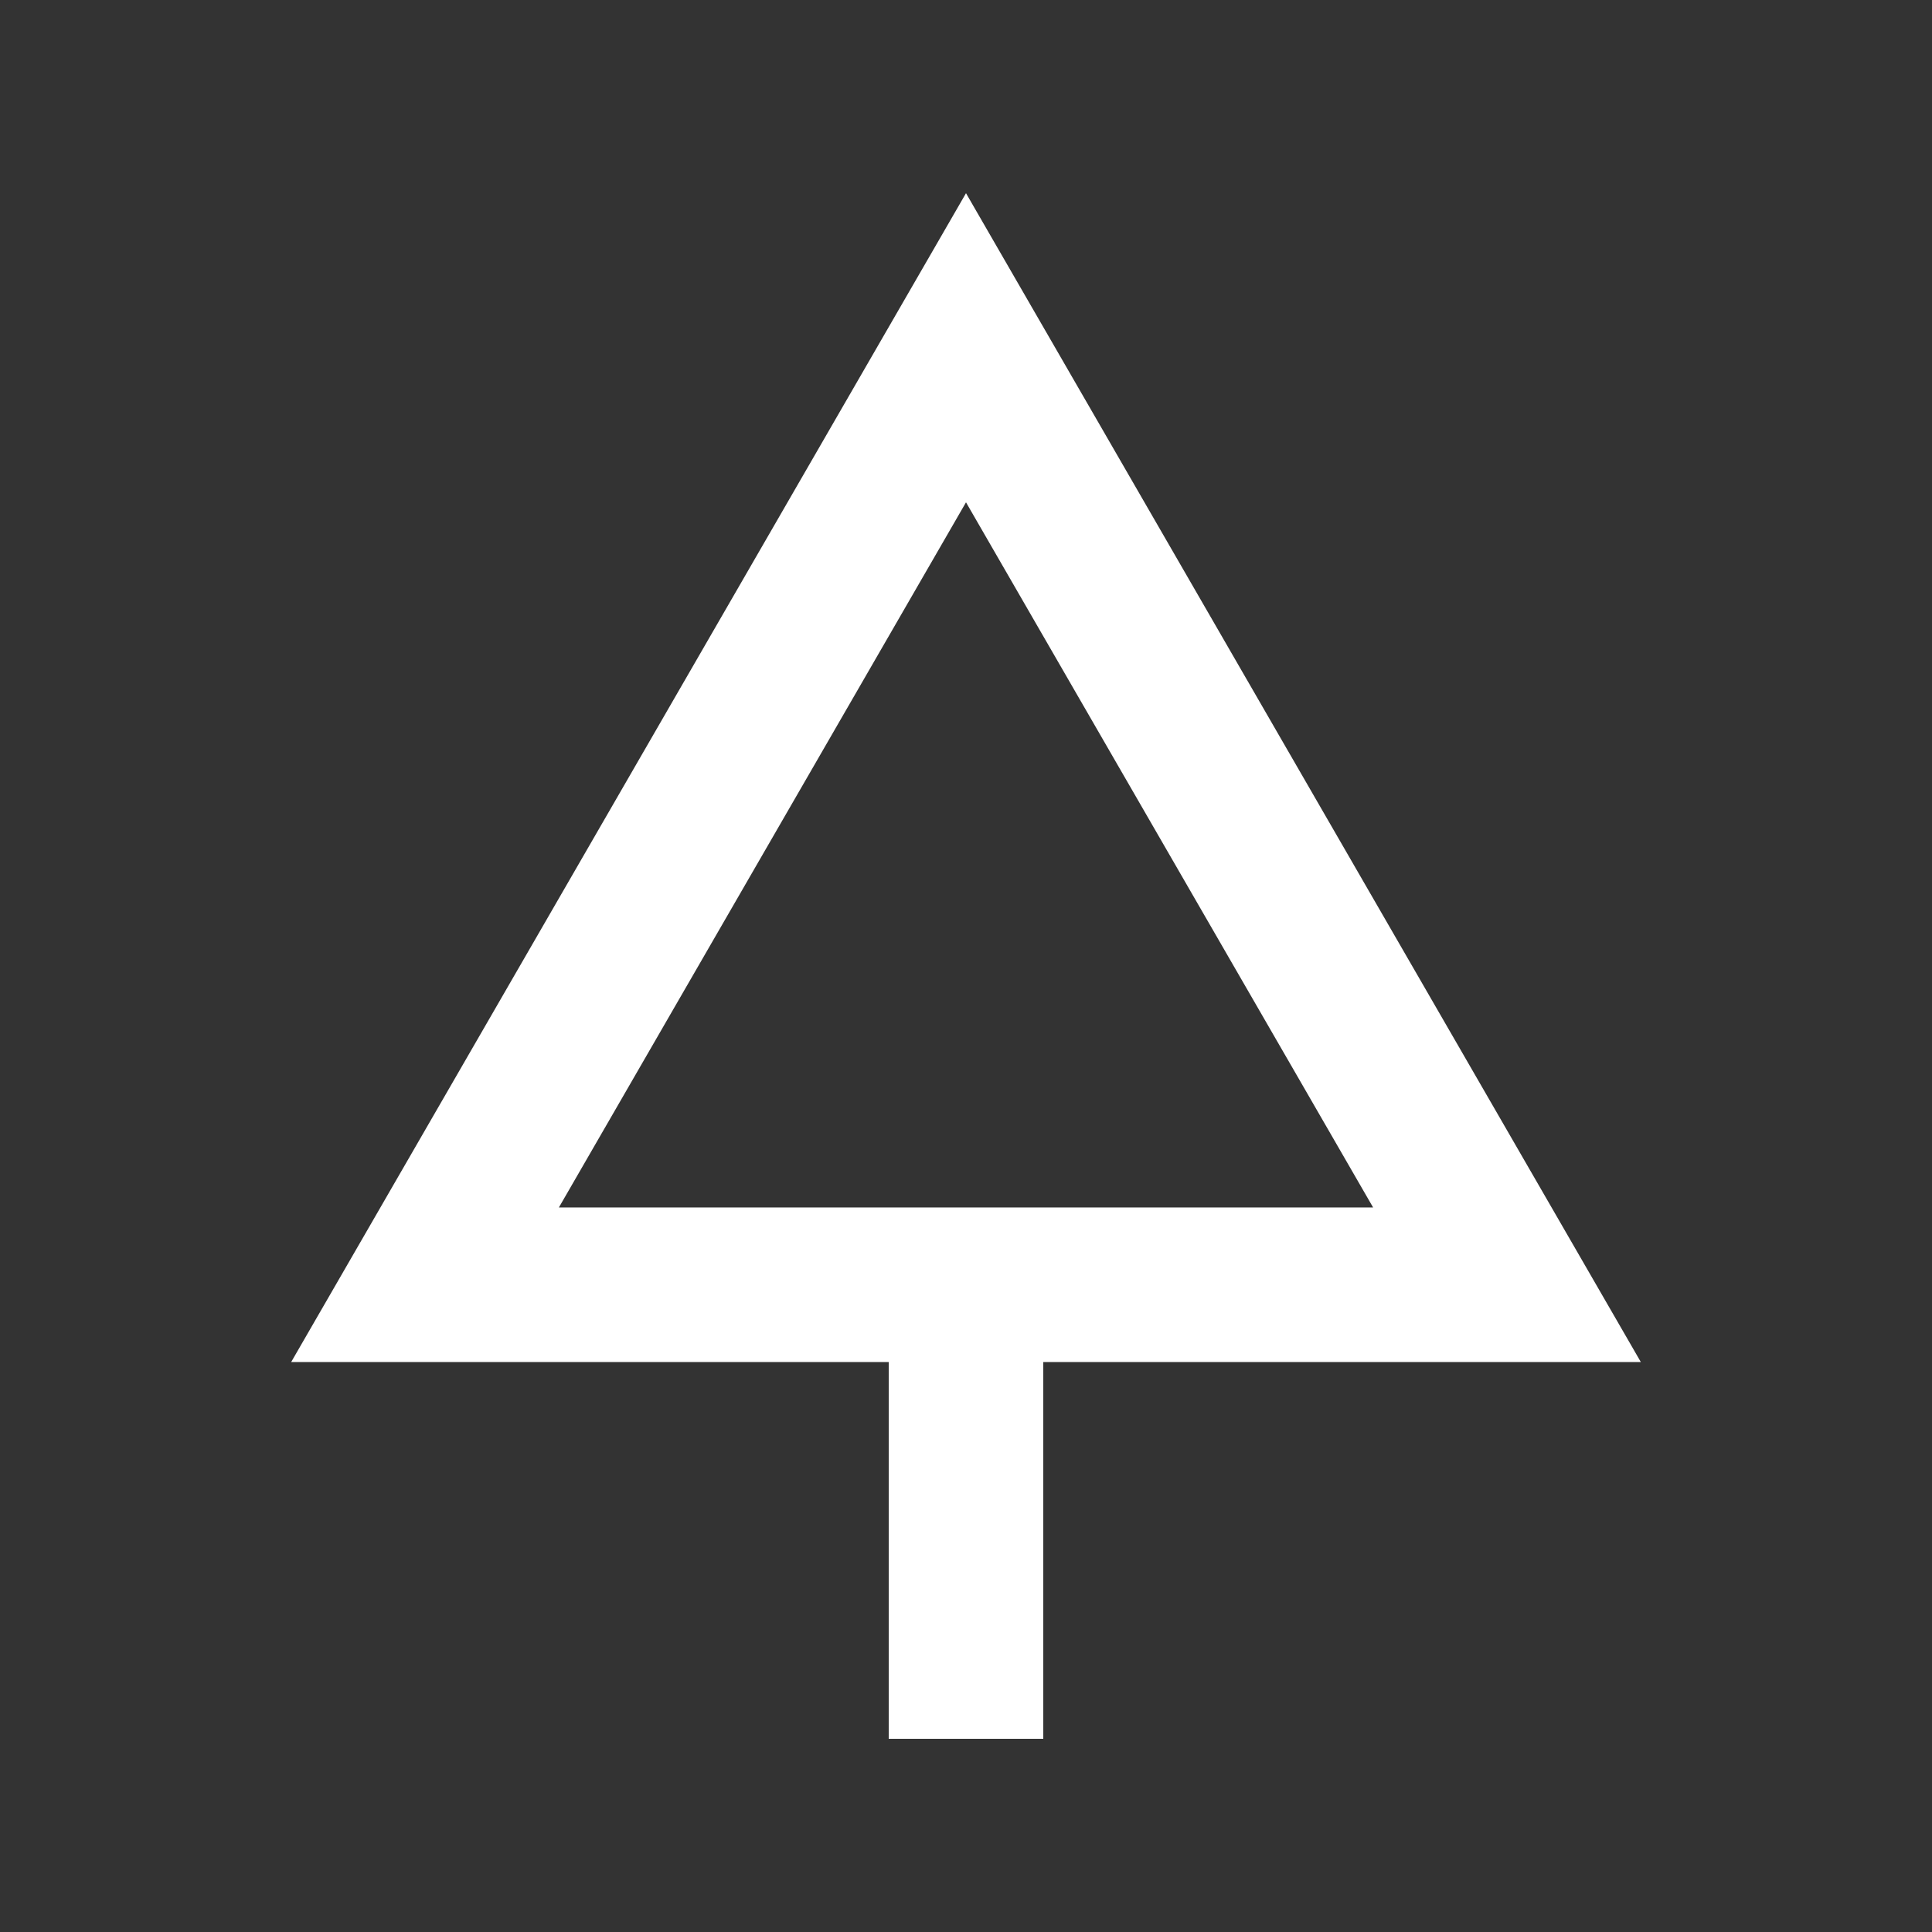 <?xml version="1.0" standalone="no"?>
<!DOCTYPE svg PUBLIC "-//W3C//DTD SVG 1.1//EN" "http://www.w3.org/Graphics/SVG/1.1/DTD/svg11.dtd">
<svg xml:space="default" width="250" height="250" xmlns="http://www.w3.org/2000/svg">
	<rect width="100%" height="100%" fill="#333333" stroke="none"/>
	<title>日本の地図記号 - 裁判所</title>
	<rect fill="none" x="0" y="0" width="250" height="250" />
	<polygon fill="none" stroke="white" stroke-width="20px"
		points="125,45 195,166.244 55,166.244"  />
	<line stroke="white" stroke-width="20px" x1="125" y1="166.244" x2="125" y2="225" />
</svg>
